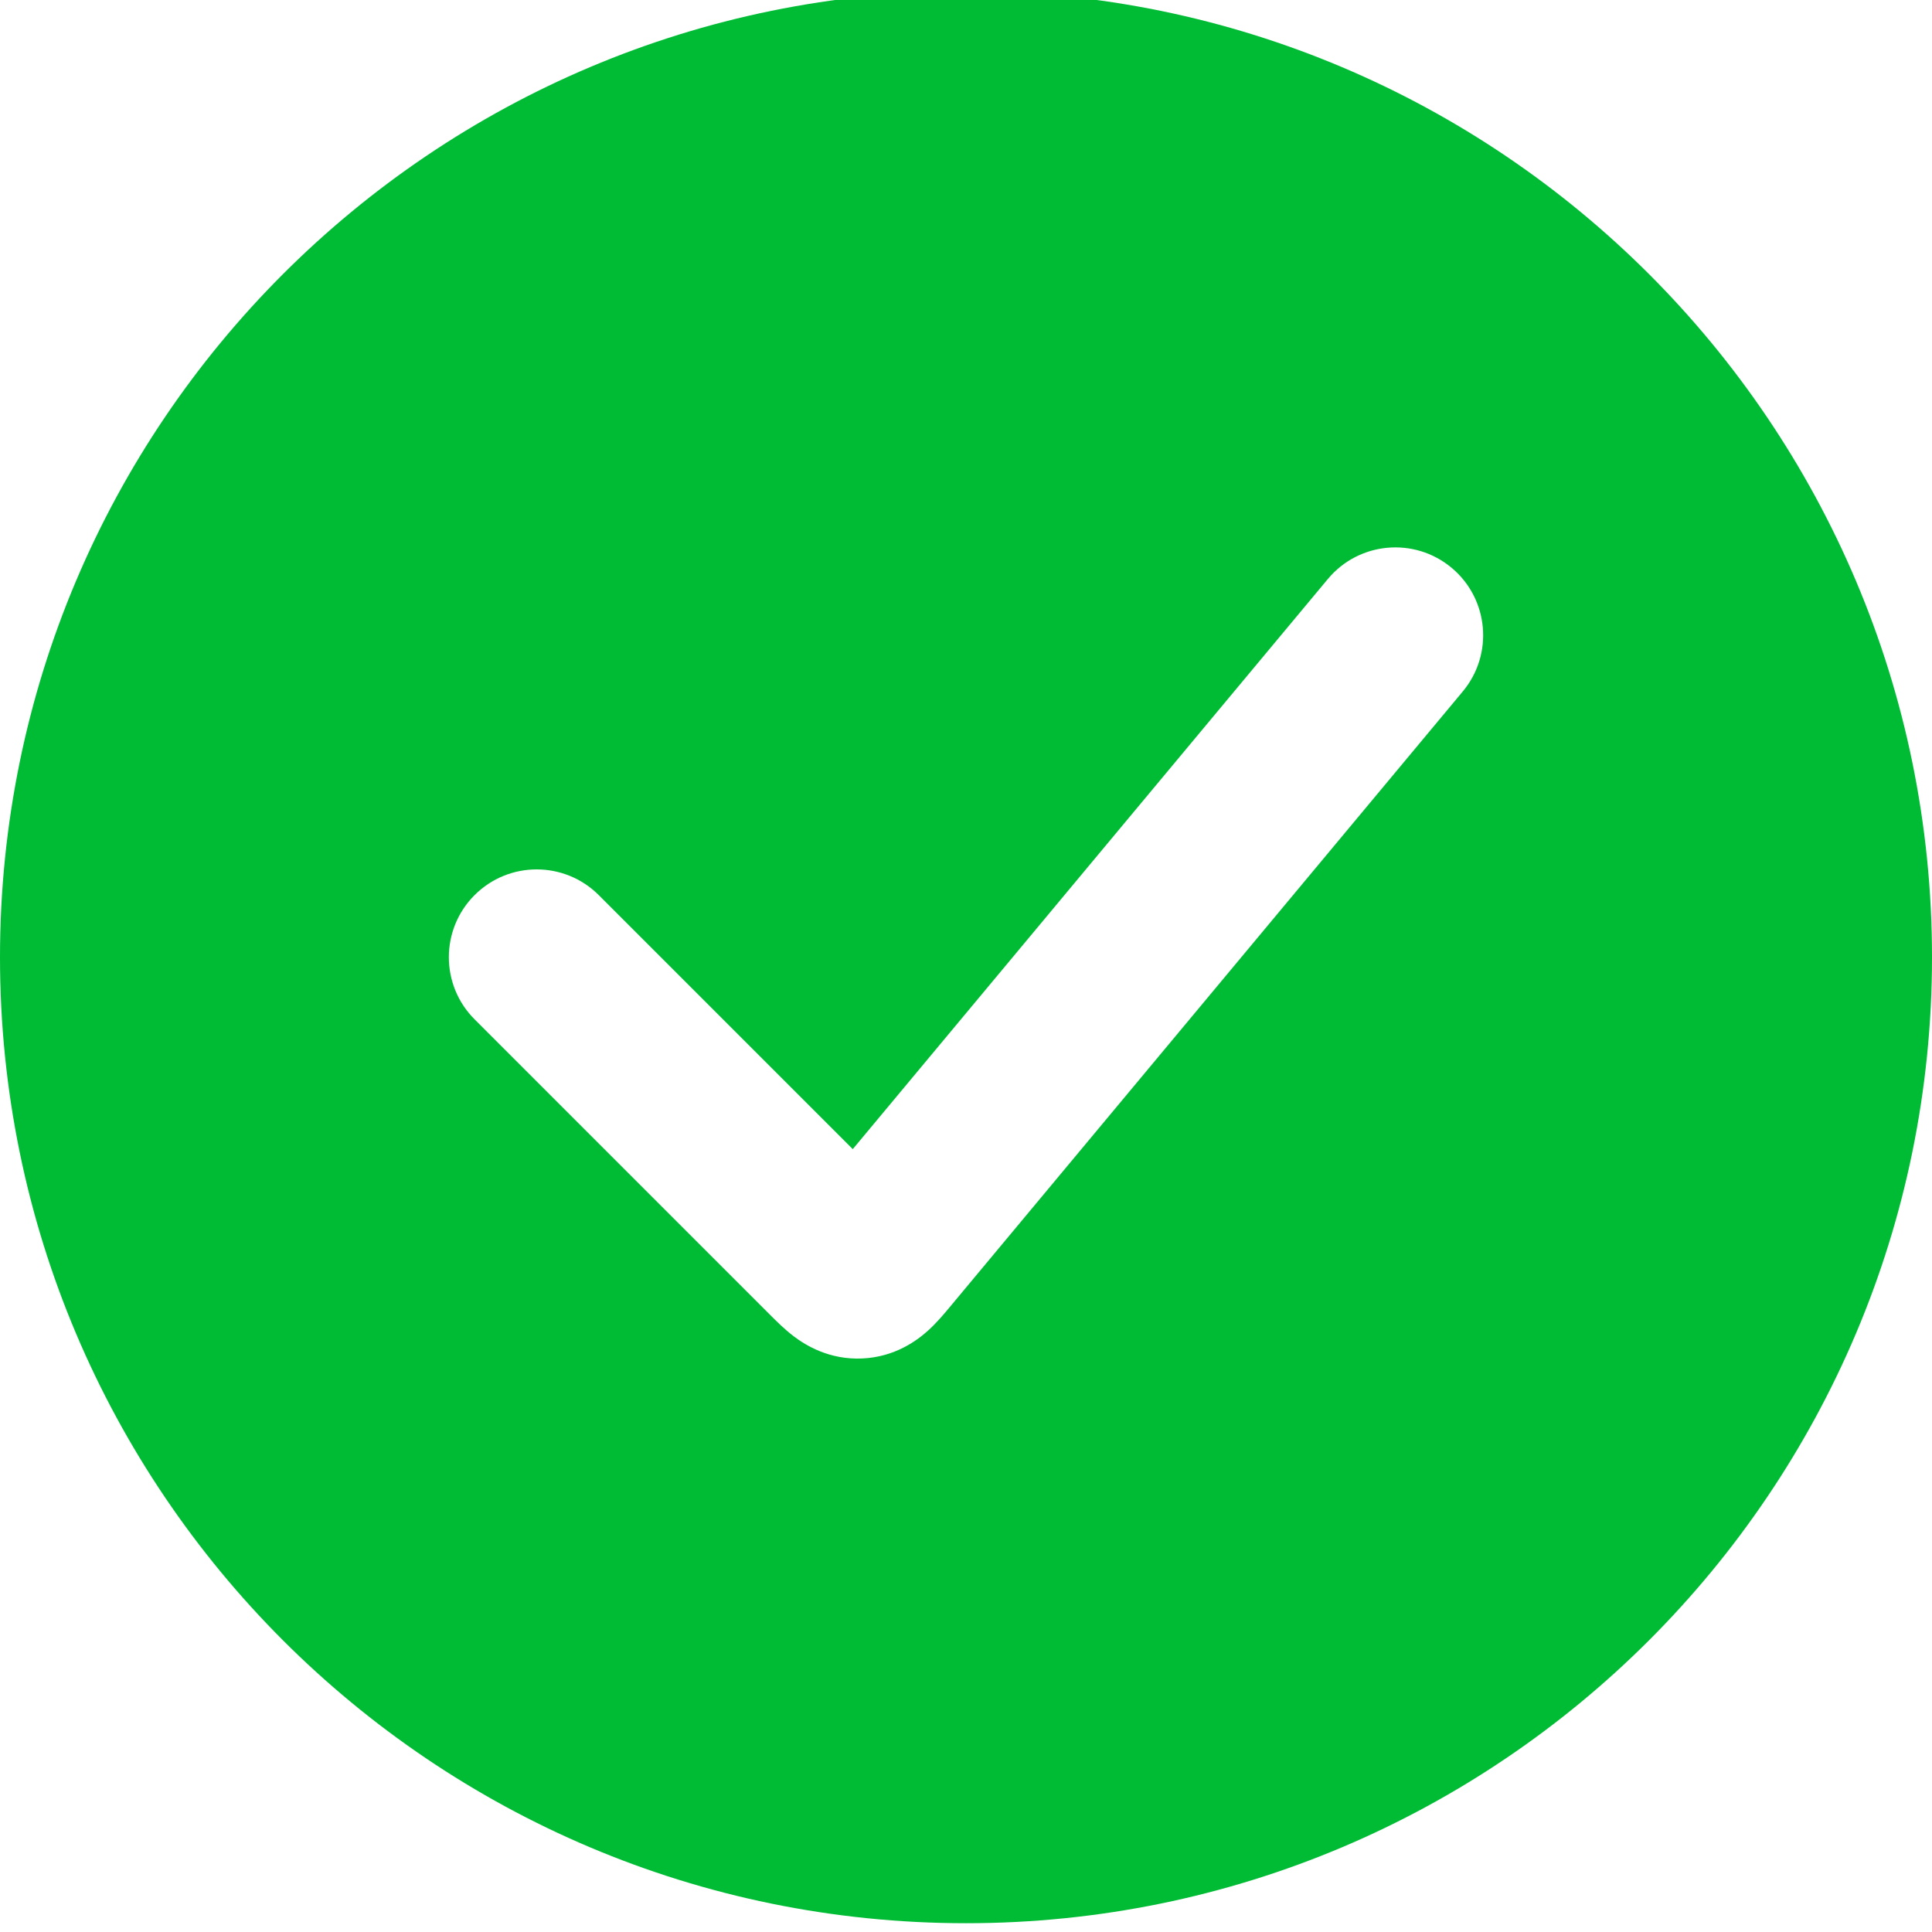 <svg width="220" height="220" viewBox="0 0 220 220" fill="none" xmlns="http://www.w3.org/2000/svg" xmlns:xlink="http://www.w3.org/1999/xlink">
<path d="M110,219C170.751,219 220,169.751 220,109C220,48.249 170.751,-1 110,-1C49.249,-1 0,48.249 0,109C0,169.751 49.249,219 110,219ZM166.571,78.735C170.107,74.492 169.533,68.187 165.291,64.651C161.048,61.115 154.742,61.689 151.207,65.931L97.106,130.853L68.182,101.929C64.277,98.024 57.945,98.024 54.04,101.929C50.135,105.834 50.135,112.166 54.04,116.071L87.609,149.641L87.754,149.785C88.314,150.348 89.332,151.371 90.389,152.17C91.773,153.217 94.455,154.861 98.187,154.692C101.919,154.522 104.441,152.643 105.725,151.474C106.705,150.583 107.627,149.472 108.133,148.861L108.264,148.704L166.571,78.735Z" clip-rule="evenodd" fill-rule="evenodd" fill="#00BC35"/>
</svg>
